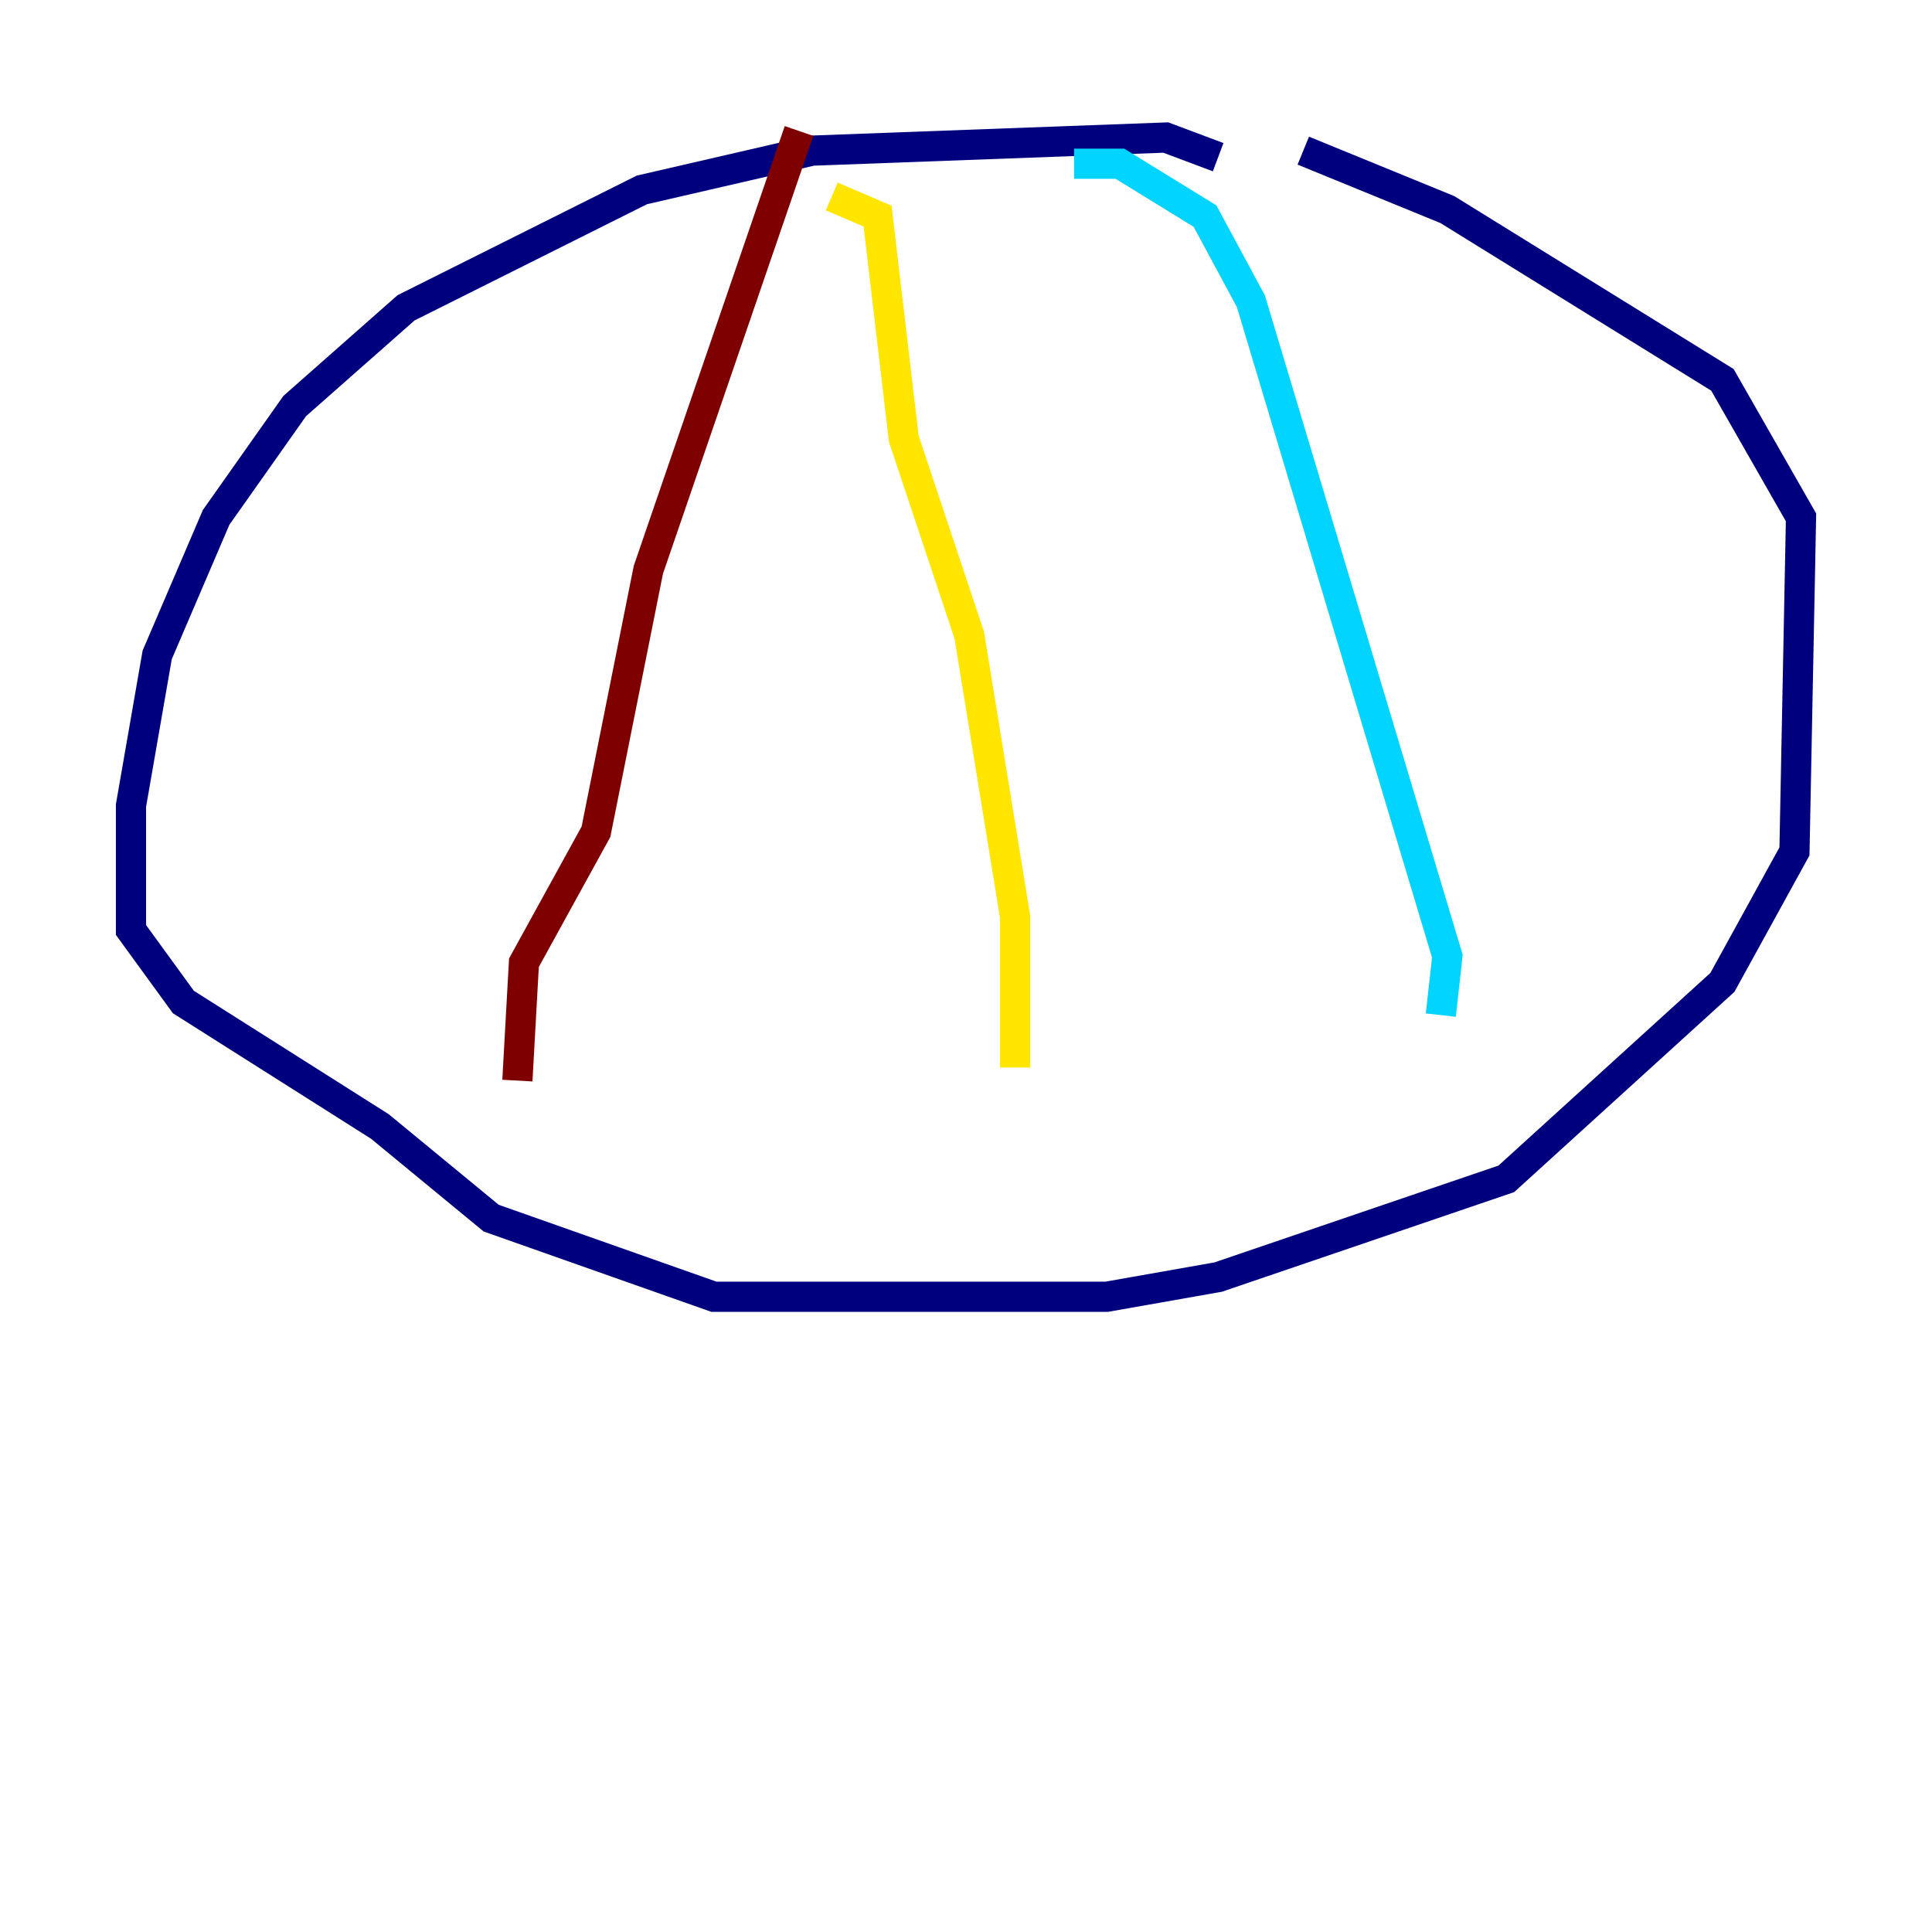 <?xml version="1.0" encoding="utf-8" ?>
<svg baseProfile="tiny" height="128" version="1.2" viewBox="0,0,128,128" width="128" xmlns="http://www.w3.org/2000/svg" xmlns:ev="http://www.w3.org/2001/xml-events" xmlns:xlink="http://www.w3.org/1999/xlink"><defs /><polyline fill="none" points="80.705,10.414 77.234,9.112 53.803,9.98 42.522,12.583 26.902,20.393 19.525,26.902 14.319,34.278 10.414,43.39 8.678,53.37 8.678,61.614 12.149,66.386 25.166,74.63 32.542,80.705 47.295,85.912 73.329,85.912 80.705,84.61 99.797,78.102 114.115,65.085 118.888,56.407 119.322,34.278 114.115,25.166 95.891,13.885 86.346,9.98" stroke="#00007f" stroke-width="2" /><polyline fill="none" points="71.159,10.848 74.197,10.848 79.837,14.319 82.875,19.959 95.891,63.349 95.458,67.254" stroke="#00d4ff" stroke-width="2" /><polyline fill="none" points="55.105,13.017 58.142,14.319 59.878,29.071 64.217,42.088 67.254,60.746 67.254,70.725" stroke="#ffe500" stroke-width="2" /><polyline fill="none" points="52.936,8.678 42.956,37.749 39.485,55.105 34.712,63.783 34.278,71.593" stroke="#7f0000" stroke-width="2" /></svg>